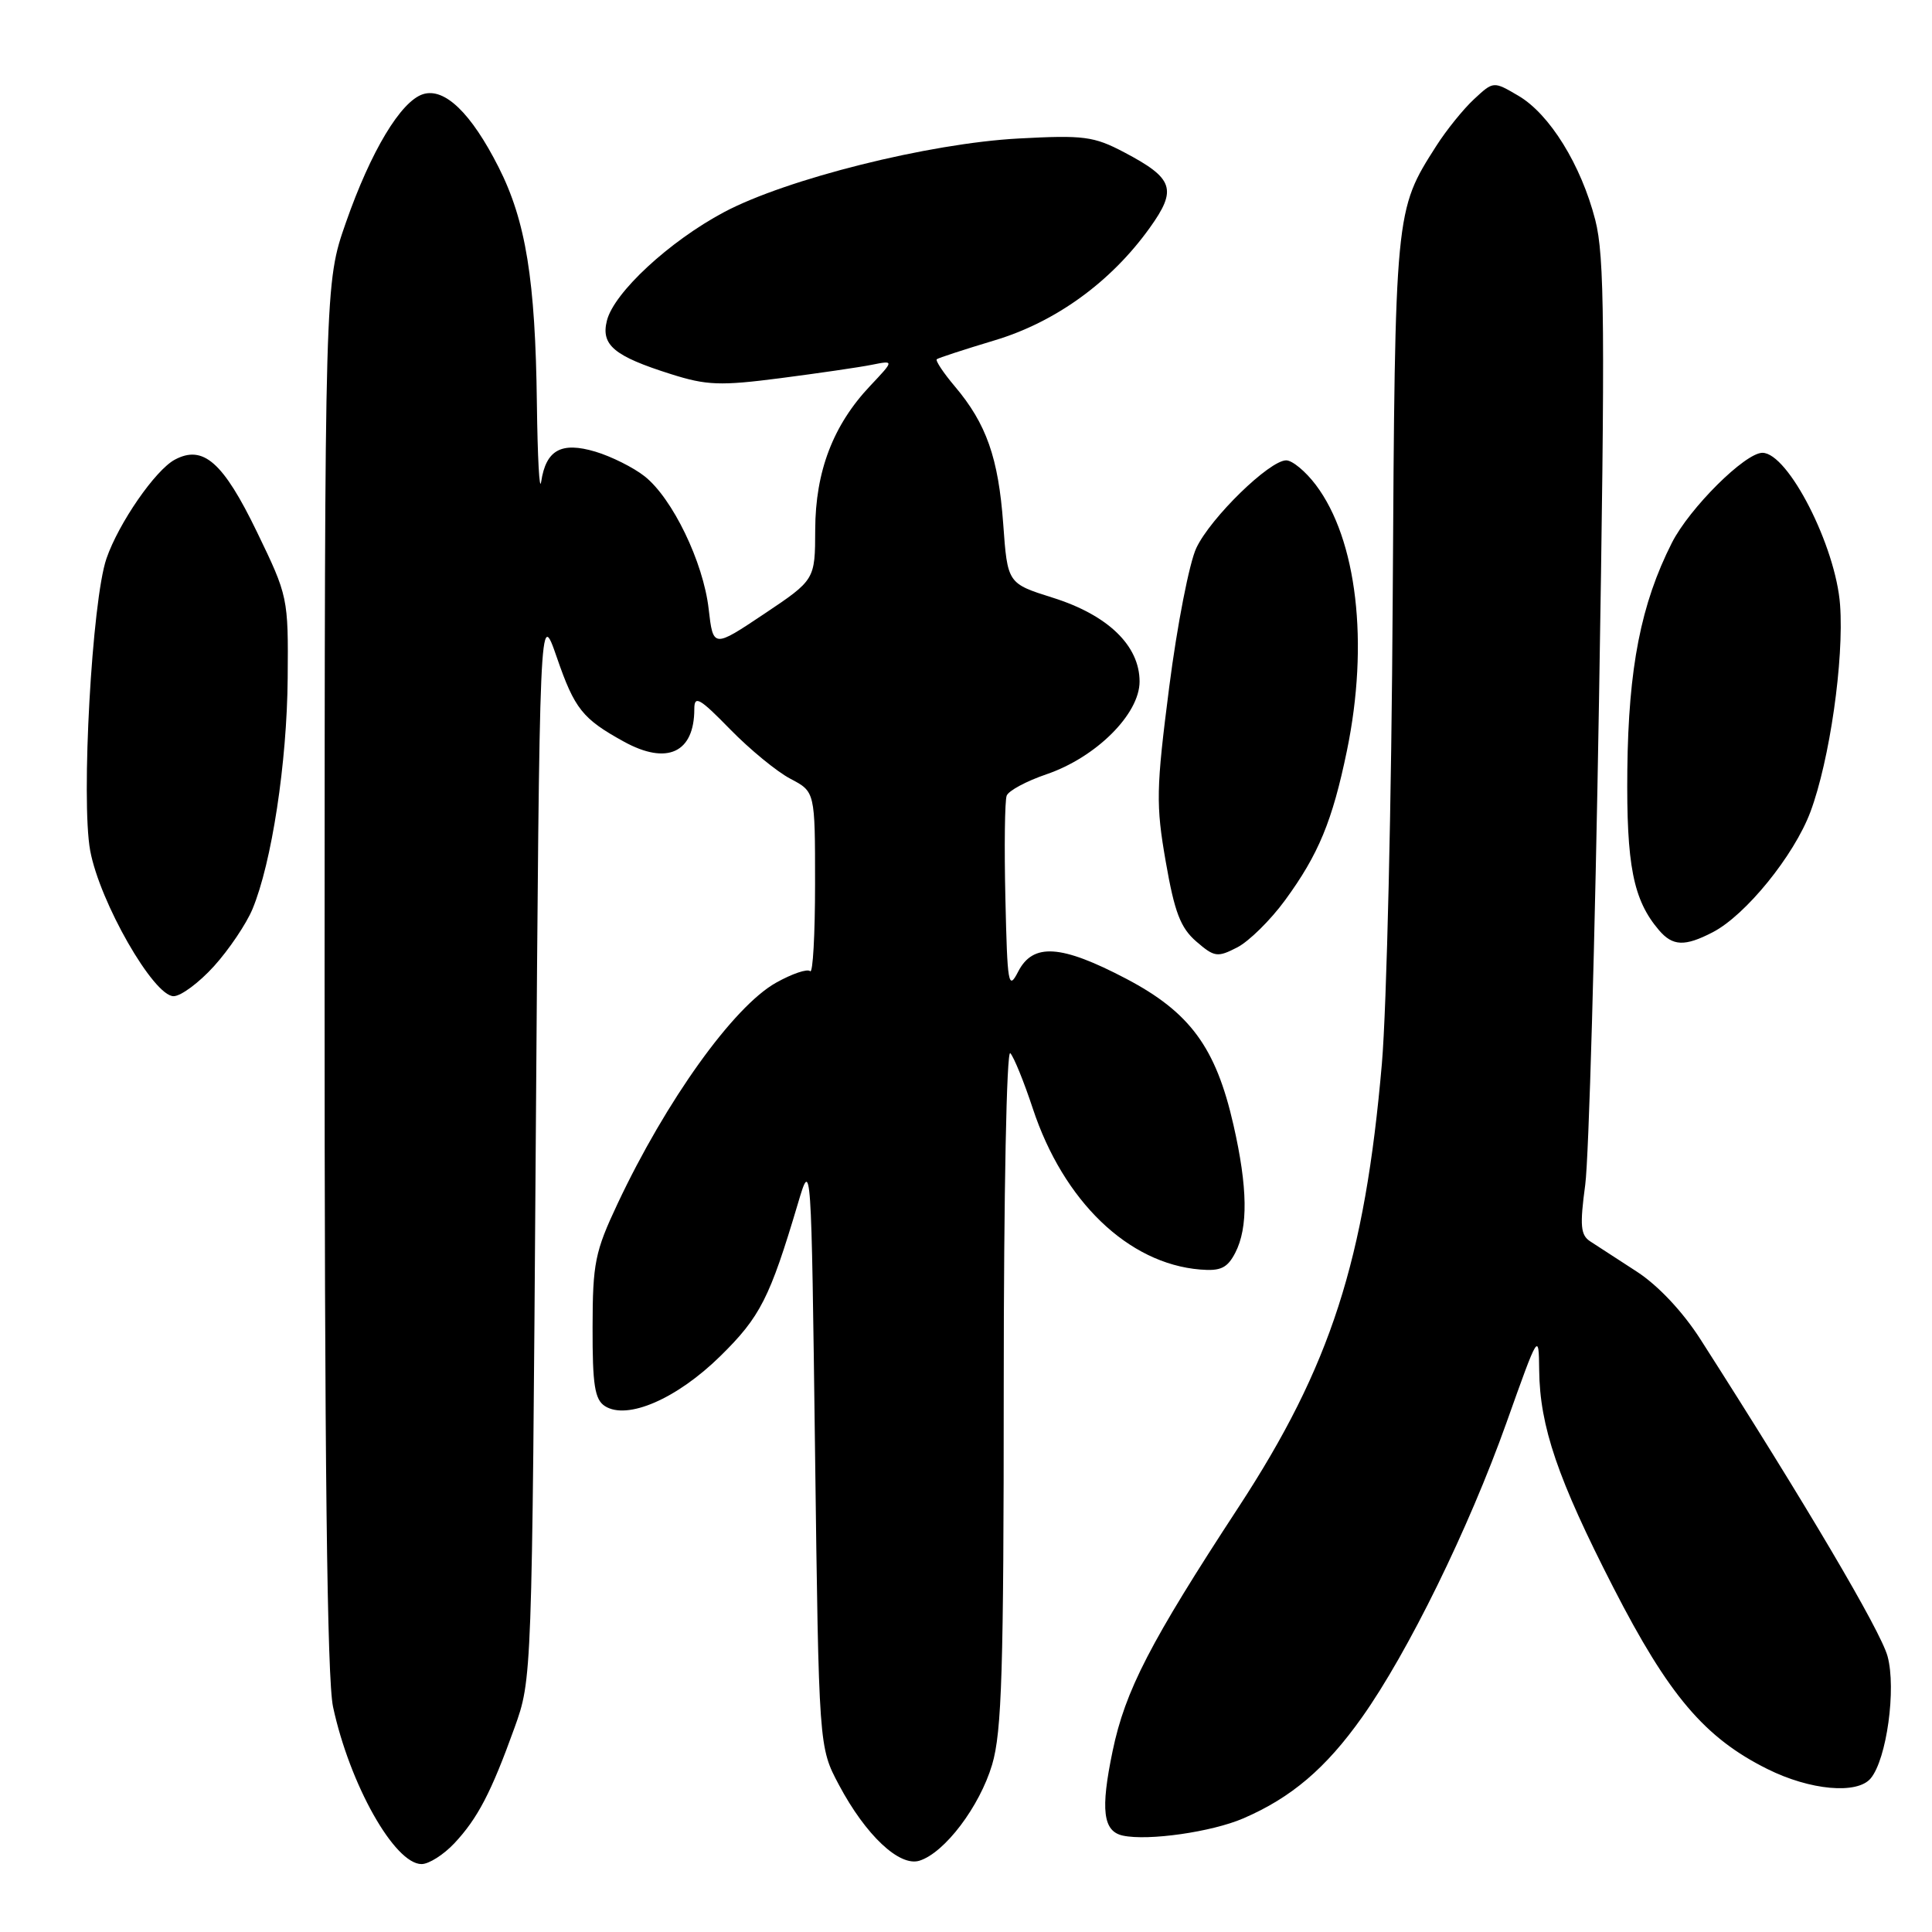 <?xml version="1.0" encoding="UTF-8" standalone="no"?>
<!DOCTYPE svg PUBLIC "-//W3C//DTD SVG 1.1//EN" "http://www.w3.org/Graphics/SVG/1.1/DTD/svg11.dtd" >
<svg xmlns="http://www.w3.org/2000/svg" xmlns:xlink="http://www.w3.org/1999/xlink" version="1.1" viewBox="0 0 256 256">
 <g >
 <path fill="currentColor"
d=" M 60.20 244.25 C 63.30 240.94 65.09 237.50 68.17 228.95 C 70.49 222.50 70.49 222.50 70.99 151.50 C 71.50 80.50 71.50 80.50 73.79 87.13 C 76.14 93.94 77.19 95.25 82.65 98.26 C 88.38 101.42 92.00 99.75 92.00 93.95 C 92.00 92.09 92.69 92.48 96.75 96.64 C 99.36 99.31 102.96 102.27 104.75 103.20 C 108.00 104.91 108.00 104.91 108.00 117.12 C 108.00 123.84 107.71 129.04 107.35 128.69 C 107.00 128.33 104.96 129.02 102.82 130.22 C 97.18 133.39 88.26 145.84 81.83 159.50 C 78.84 165.85 78.53 167.37 78.52 175.88 C 78.50 183.53 78.81 185.45 80.16 186.32 C 83.12 188.20 89.68 185.36 95.46 179.68 C 100.74 174.49 102.00 172.00 105.72 159.50 C 107.50 153.50 107.50 153.50 108.00 192.50 C 108.50 231.50 108.50 231.50 111.16 236.50 C 114.71 243.18 119.19 247.39 121.84 246.55 C 125.19 245.49 129.81 239.37 131.46 233.83 C 132.75 229.49 133.00 221.28 133.00 183.62 C 133.00 158.07 133.38 139.01 133.87 139.55 C 134.35 140.07 135.69 143.37 136.85 146.88 C 140.91 159.17 149.50 167.44 159.03 168.22 C 161.74 168.45 162.63 168.02 163.68 166.00 C 165.40 162.67 165.33 157.34 163.44 149.06 C 161.11 138.80 157.69 134.14 149.25 129.70 C 140.60 125.16 136.88 124.91 134.91 128.75 C 133.61 131.28 133.48 130.49 133.22 119.06 C 133.06 112.21 133.14 106.08 133.39 105.43 C 133.64 104.77 136.01 103.50 138.65 102.60 C 145.23 100.36 151.00 94.62 151.00 90.31 C 151.00 85.55 146.81 81.50 139.50 79.20 C 133.50 77.31 133.50 77.31 132.93 69.40 C 132.29 60.68 130.71 56.16 126.53 51.21 C 125.00 49.40 123.92 47.77 124.13 47.60 C 124.33 47.43 127.76 46.31 131.75 45.11 C 139.86 42.69 147.20 37.37 152.34 30.20 C 156.02 25.07 155.53 23.64 148.94 20.17 C 144.93 18.06 143.58 17.89 135.00 18.35 C 123.09 18.98 104.21 23.71 95.92 28.12 C 88.68 31.98 81.35 38.77 80.42 42.48 C 79.60 45.72 81.36 47.19 88.90 49.57 C 93.63 51.07 95.44 51.14 103.40 50.11 C 108.41 49.46 113.85 48.67 115.50 48.34 C 118.50 47.74 118.50 47.74 115.31 51.12 C 110.39 56.32 108.05 62.45 108.02 70.17 C 108.00 76.83 108.00 76.83 101.25 81.35 C 94.50 85.86 94.50 85.86 93.90 80.68 C 93.19 74.47 89.09 66.00 85.40 63.10 C 83.93 61.94 81.00 60.48 78.90 59.85 C 74.38 58.50 72.35 59.61 71.71 63.82 C 71.48 65.30 71.23 60.65 71.14 53.50 C 70.94 37.10 69.68 29.28 66.06 22.14 C 62.42 14.96 58.91 11.58 56.05 12.48 C 53.11 13.42 49.14 20.02 45.83 29.50 C 43.03 37.50 43.03 37.50 43.01 129.20 C 43.00 193.65 43.34 222.47 44.13 226.17 C 46.34 236.45 52.28 247.00 55.86 247.00 C 56.83 247.00 58.78 245.76 60.20 244.25 Z  M 164.73 240.95 C 171.10 238.21 175.68 234.31 180.46 227.57 C 186.56 218.98 194.62 202.54 199.62 188.50 C 203.88 176.54 203.89 176.52 203.95 181.57 C 204.03 189.01 206.40 195.96 213.78 210.36 C 221.11 224.65 225.88 230.27 234.18 234.40 C 239.85 237.23 246.10 237.79 247.88 235.64 C 250.00 233.09 251.28 223.76 250.11 219.46 C 249.18 216.06 239.27 199.27 225.34 177.50 C 222.99 173.82 219.72 170.34 216.89 168.50 C 214.35 166.85 211.58 165.05 210.73 164.50 C 209.43 163.66 209.32 162.43 210.05 157.00 C 210.53 153.43 211.35 124.46 211.88 92.64 C 212.70 43.13 212.62 33.97 211.38 29.14 C 209.50 21.84 205.33 15.10 201.18 12.68 C 197.89 10.75 197.89 10.75 195.33 13.13 C 193.92 14.43 191.65 17.24 190.30 19.36 C 184.84 27.92 184.85 27.83 184.54 79.50 C 184.39 105.90 183.74 133.53 183.11 140.90 C 180.85 167.00 176.32 181.04 164.12 199.70 C 152.39 217.63 149.10 224.00 147.43 232.01 C 145.80 239.82 146.15 242.67 148.80 243.23 C 152.16 243.95 160.58 242.74 164.73 240.95 Z  M 28.36 128.02 C 30.34 125.83 32.63 122.43 33.45 120.47 C 36.00 114.35 38.03 101.08 38.12 89.84 C 38.21 79.18 38.16 78.99 34.05 70.49 C 29.57 61.23 26.92 58.90 23.16 60.91 C 20.58 62.29 15.73 69.31 14.11 74.00 C 12.19 79.53 10.72 106.03 11.95 112.71 C 13.22 119.55 20.35 132.00 23.00 132.00 C 23.97 132.00 26.38 130.21 28.36 128.02 Z  M 170.28 119.28 C 174.71 113.23 176.55 108.78 178.47 99.49 C 181.42 85.22 179.81 71.48 174.35 64.25 C 173.00 62.46 171.24 61.00 170.43 61.00 C 168.21 61.00 160.42 68.59 158.52 72.61 C 157.60 74.54 155.98 82.83 154.93 91.01 C 153.19 104.56 153.15 106.63 154.47 114.19 C 155.63 120.86 156.42 122.94 158.51 124.75 C 160.92 126.83 161.31 126.89 163.95 125.53 C 165.51 124.72 168.36 121.91 170.28 119.28 Z  M 226.94 123.53 C 231.30 121.28 237.72 113.37 239.89 107.58 C 242.44 100.75 244.35 87.45 243.82 80.16 C 243.26 72.38 236.93 60.00 233.53 60.00 C 231.23 60.00 223.87 67.32 221.53 71.93 C 217.43 80.03 215.78 88.47 215.63 102.00 C 215.50 114.65 216.40 119.24 219.82 123.25 C 221.64 125.38 223.23 125.45 226.94 123.53 Z "/>
</g>
</svg>
